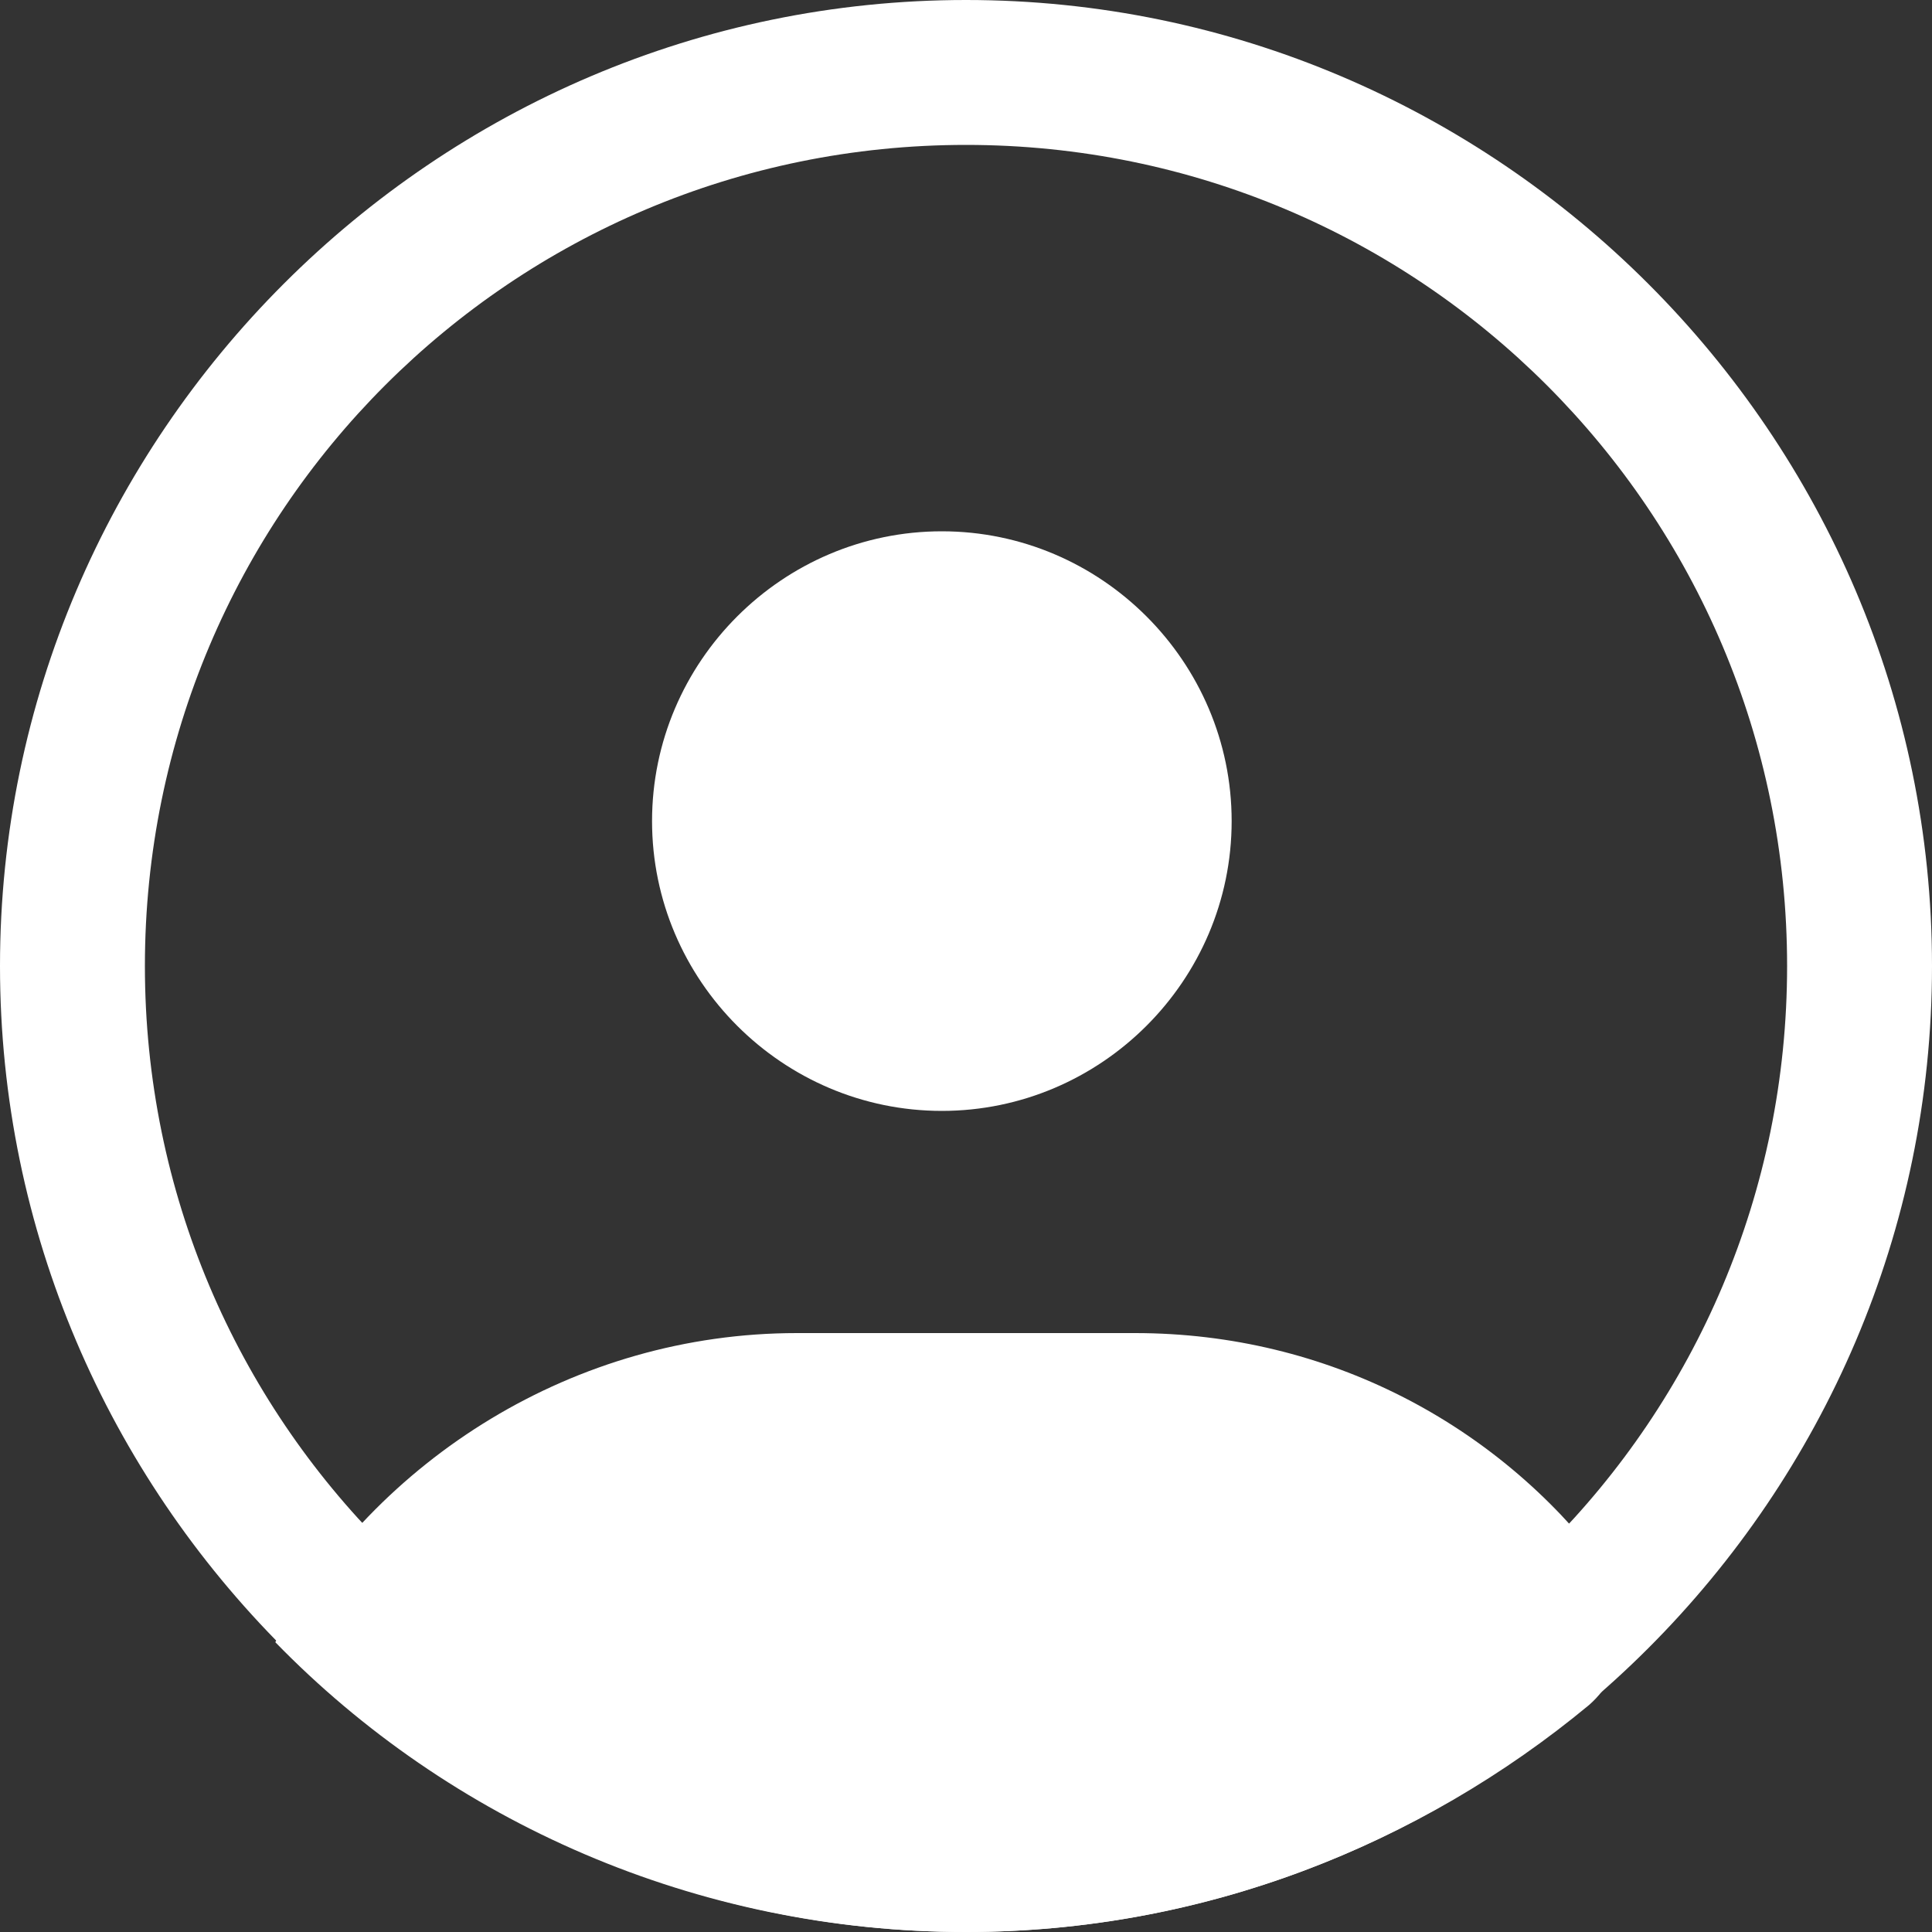 <?xml version="1.0" encoding="utf-8"?>
<!-- Generator: Adobe Illustrator 19.0.0, SVG Export Plug-In . SVG Version: 6.00 Build 0)  -->
<svg version="1.1" id="Layer_1" xmlns="http://www.w3.org/2000/svg" xmlns:xlink="http://www.w3.org/1999/xlink" x="0px" y="0px"
	 width="40px" height="40px" viewBox="0 0 40 40" enable-background="new 0 0 40 40" xml:space="preserve">
<rect x="0" y="0" width="40" height="40" fill="#333333" stroke="none"/>
<g id="XMLID_4350_">
	<g id="XMLID_4357_">
		<g id="XMLID_4410_">
			<path fill="none" d="M20,38.5C9.8,38.5,1.5,30.2,1.5,20S9.8,1.5,20,1.5S38.5,9.8,38.5,20S30.2,38.5,20,38.5z"/>
			<path fill="#FFFFFF" d="M20,3c9.4,0,17,7.6,17,17s-7.6,17-17,17S3,29.4,3,20S10.6,3,20,3 M20,0C9,0,0,9,0,20s9,20,20,20
				s20-9,20-20S31,0,20,0L20,0z"/>
		</g>
		<path id="XMLID_4409_" fill="#FFFFFF" d="M19.5,23L19.5,23c-3.3,0-6-2.7-6-6l0,0c0-3.3,2.7-6,6-6l0,0c3.3,0,6,2.7,6,6l0,0
			C25.5,20.3,22.8,23,19.5,23z"/>
		<path id="XMLID_4362_" fill="#FFFFFF" d="M33.2,32.4c0.7,0.9,0.5,2.2-0.3,2.9c-3.5,2.9-8,4.7-12.9,4.7c-5.6,0-10.7-2.3-14.3-6l0,0
			c2.1-3.8,6.2-6.4,10.8-6.4h7C27.5,27.6,31,29.5,33.2,32.4z"/>
	</g>
</g>
</svg>
